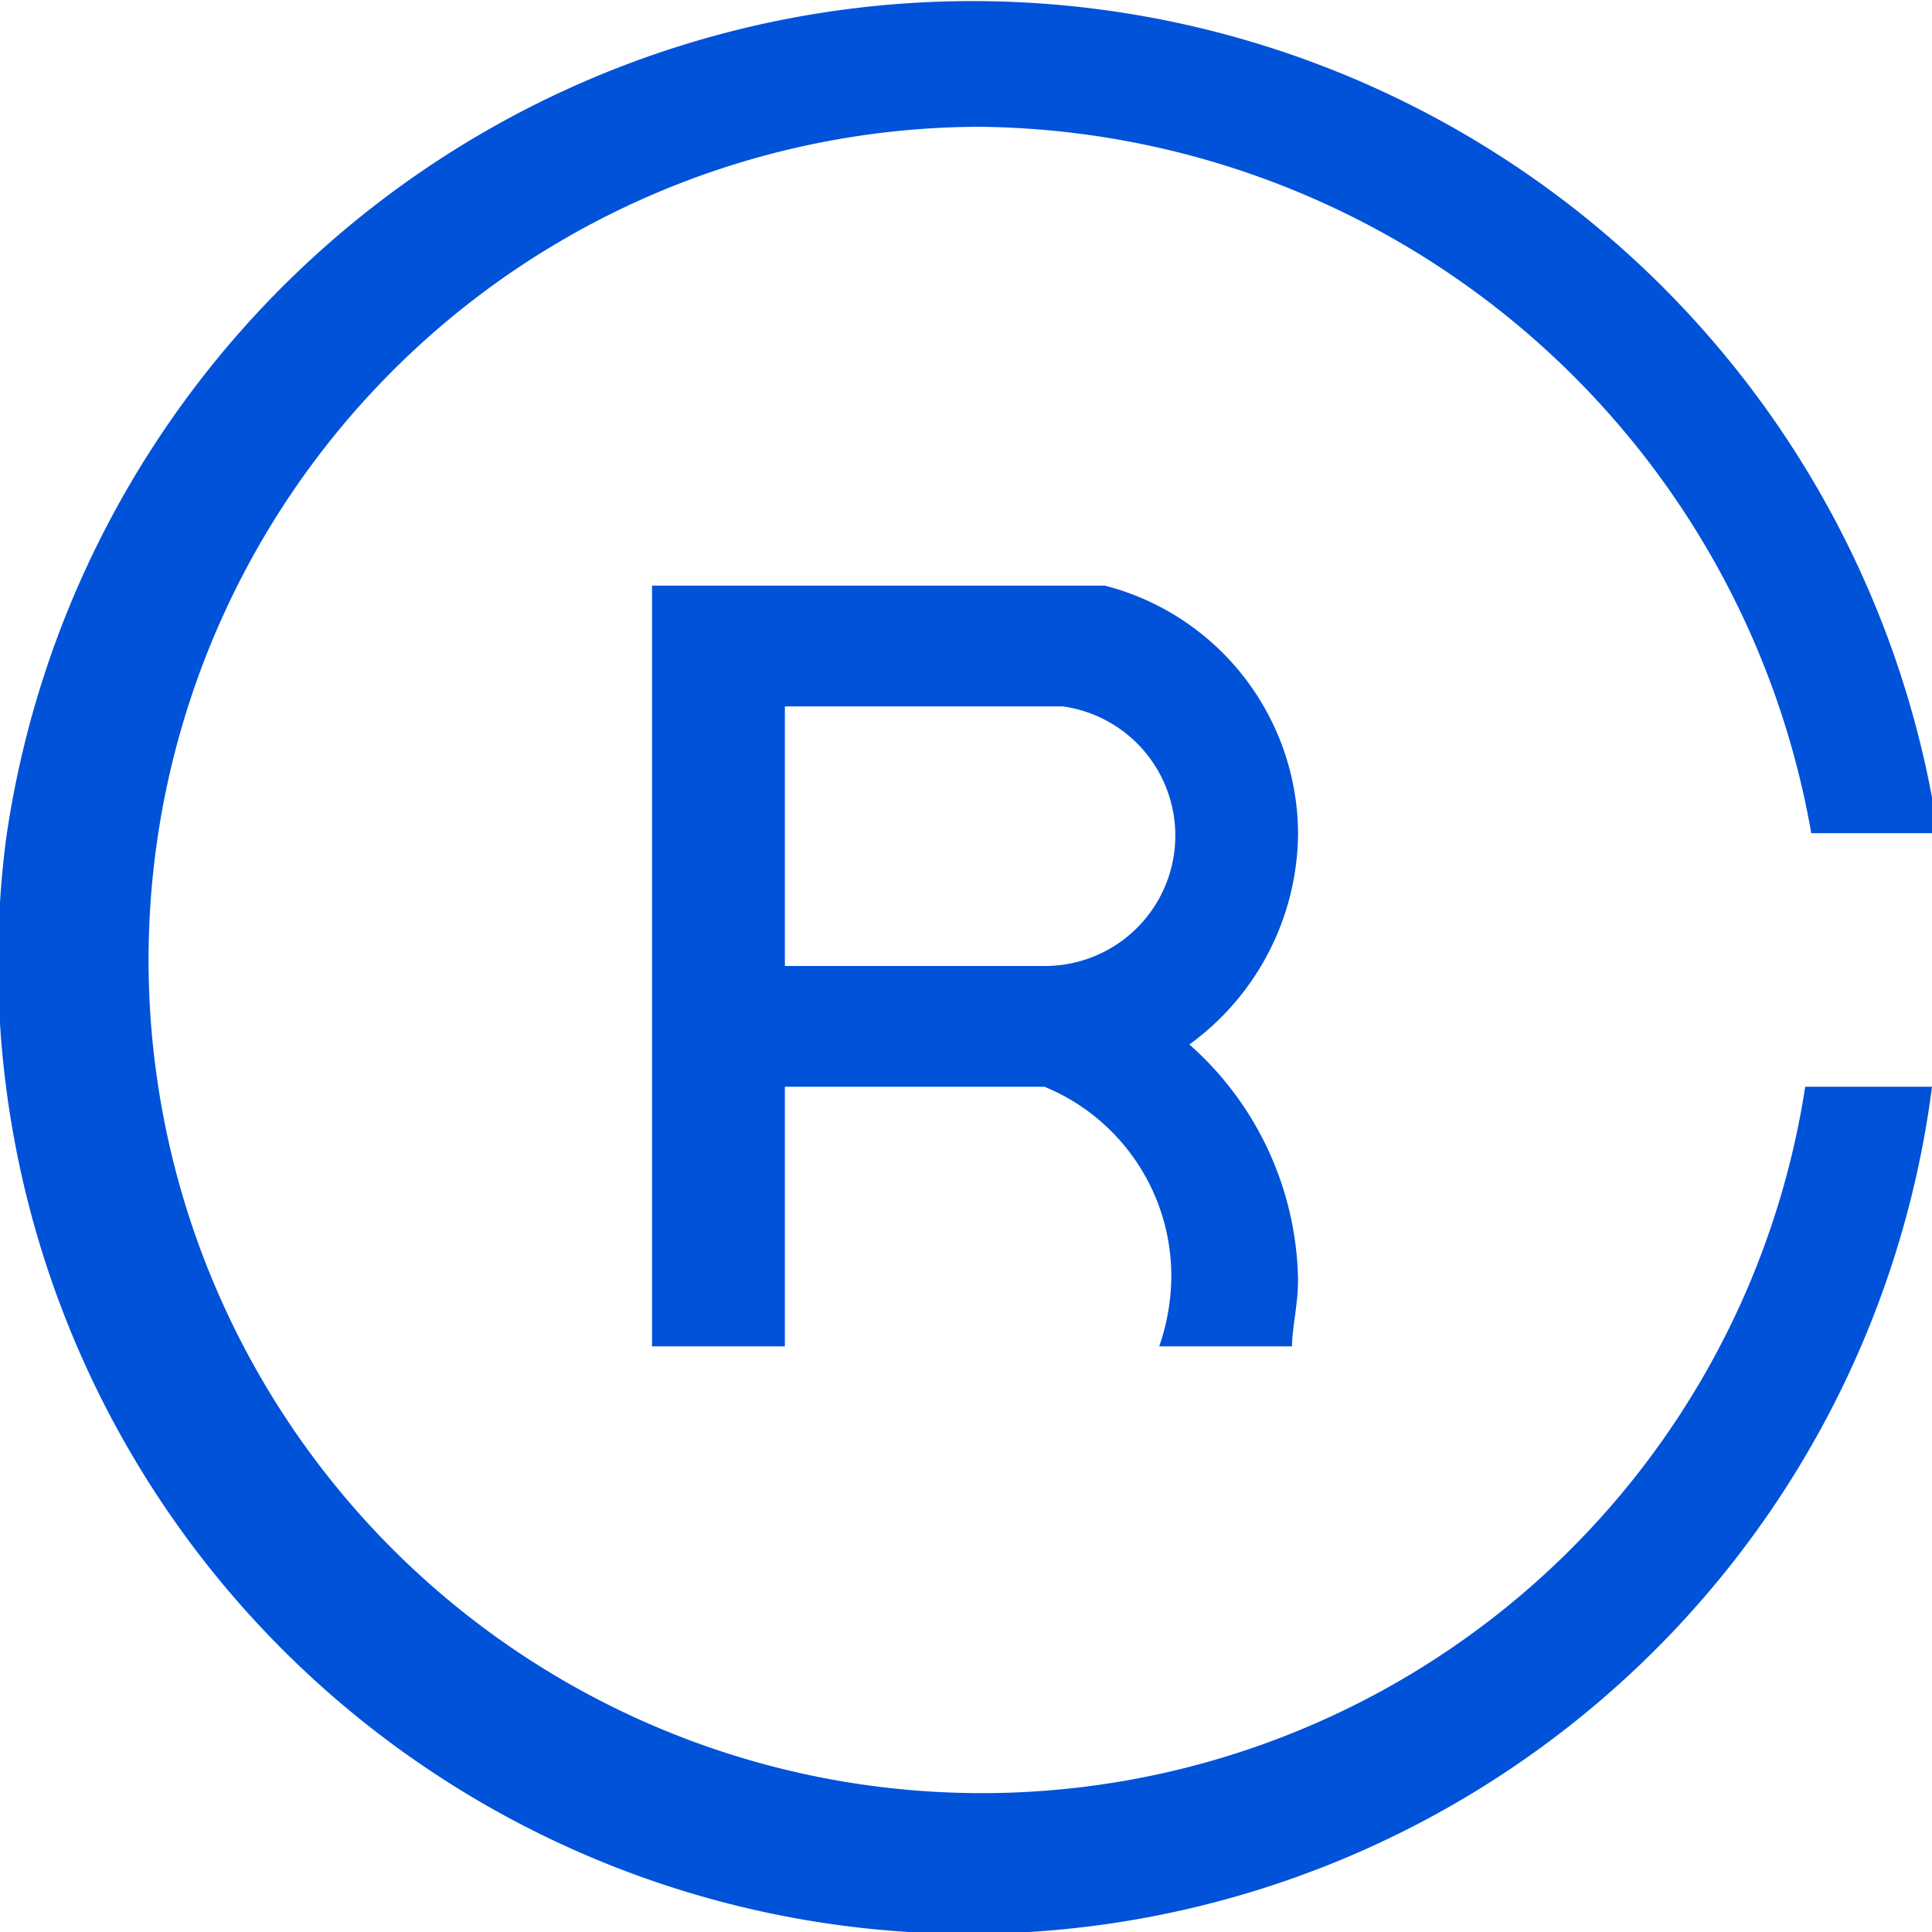 <svg data-name="图层 1" xmlns="http://www.w3.org/2000/svg" width="32" height="32" viewBox="0 0 32 32"><path fill="#0052D9" d="M21.4,22.3H19.2a3.59,3.59,0,0,0,.2-1.1A3.39,3.39,0,0,0,17.3,18H13v4.3H10.8V9.7h7.5a4.26,4.26,0,0,1,3.2,4.1,4.36,4.36,0,0,1-1.8,3.5,5.32,5.32,0,0,1,1.8,3.9C21.5,21.6,21.4,22,21.4,22.3ZM17.2,11.7H13V16h4.3a2.16,2.16,0,0,0,.3-4.3Zm-1-9.6A13.8,13.8,0,1,0,29.9,18H32A16.08,16.08,0,0,1,.1,13.9a16.17,16.17,0,0,1,32-.1H30A14.13,14.13,0,0,0,16.2,2.1Z"/></svg>